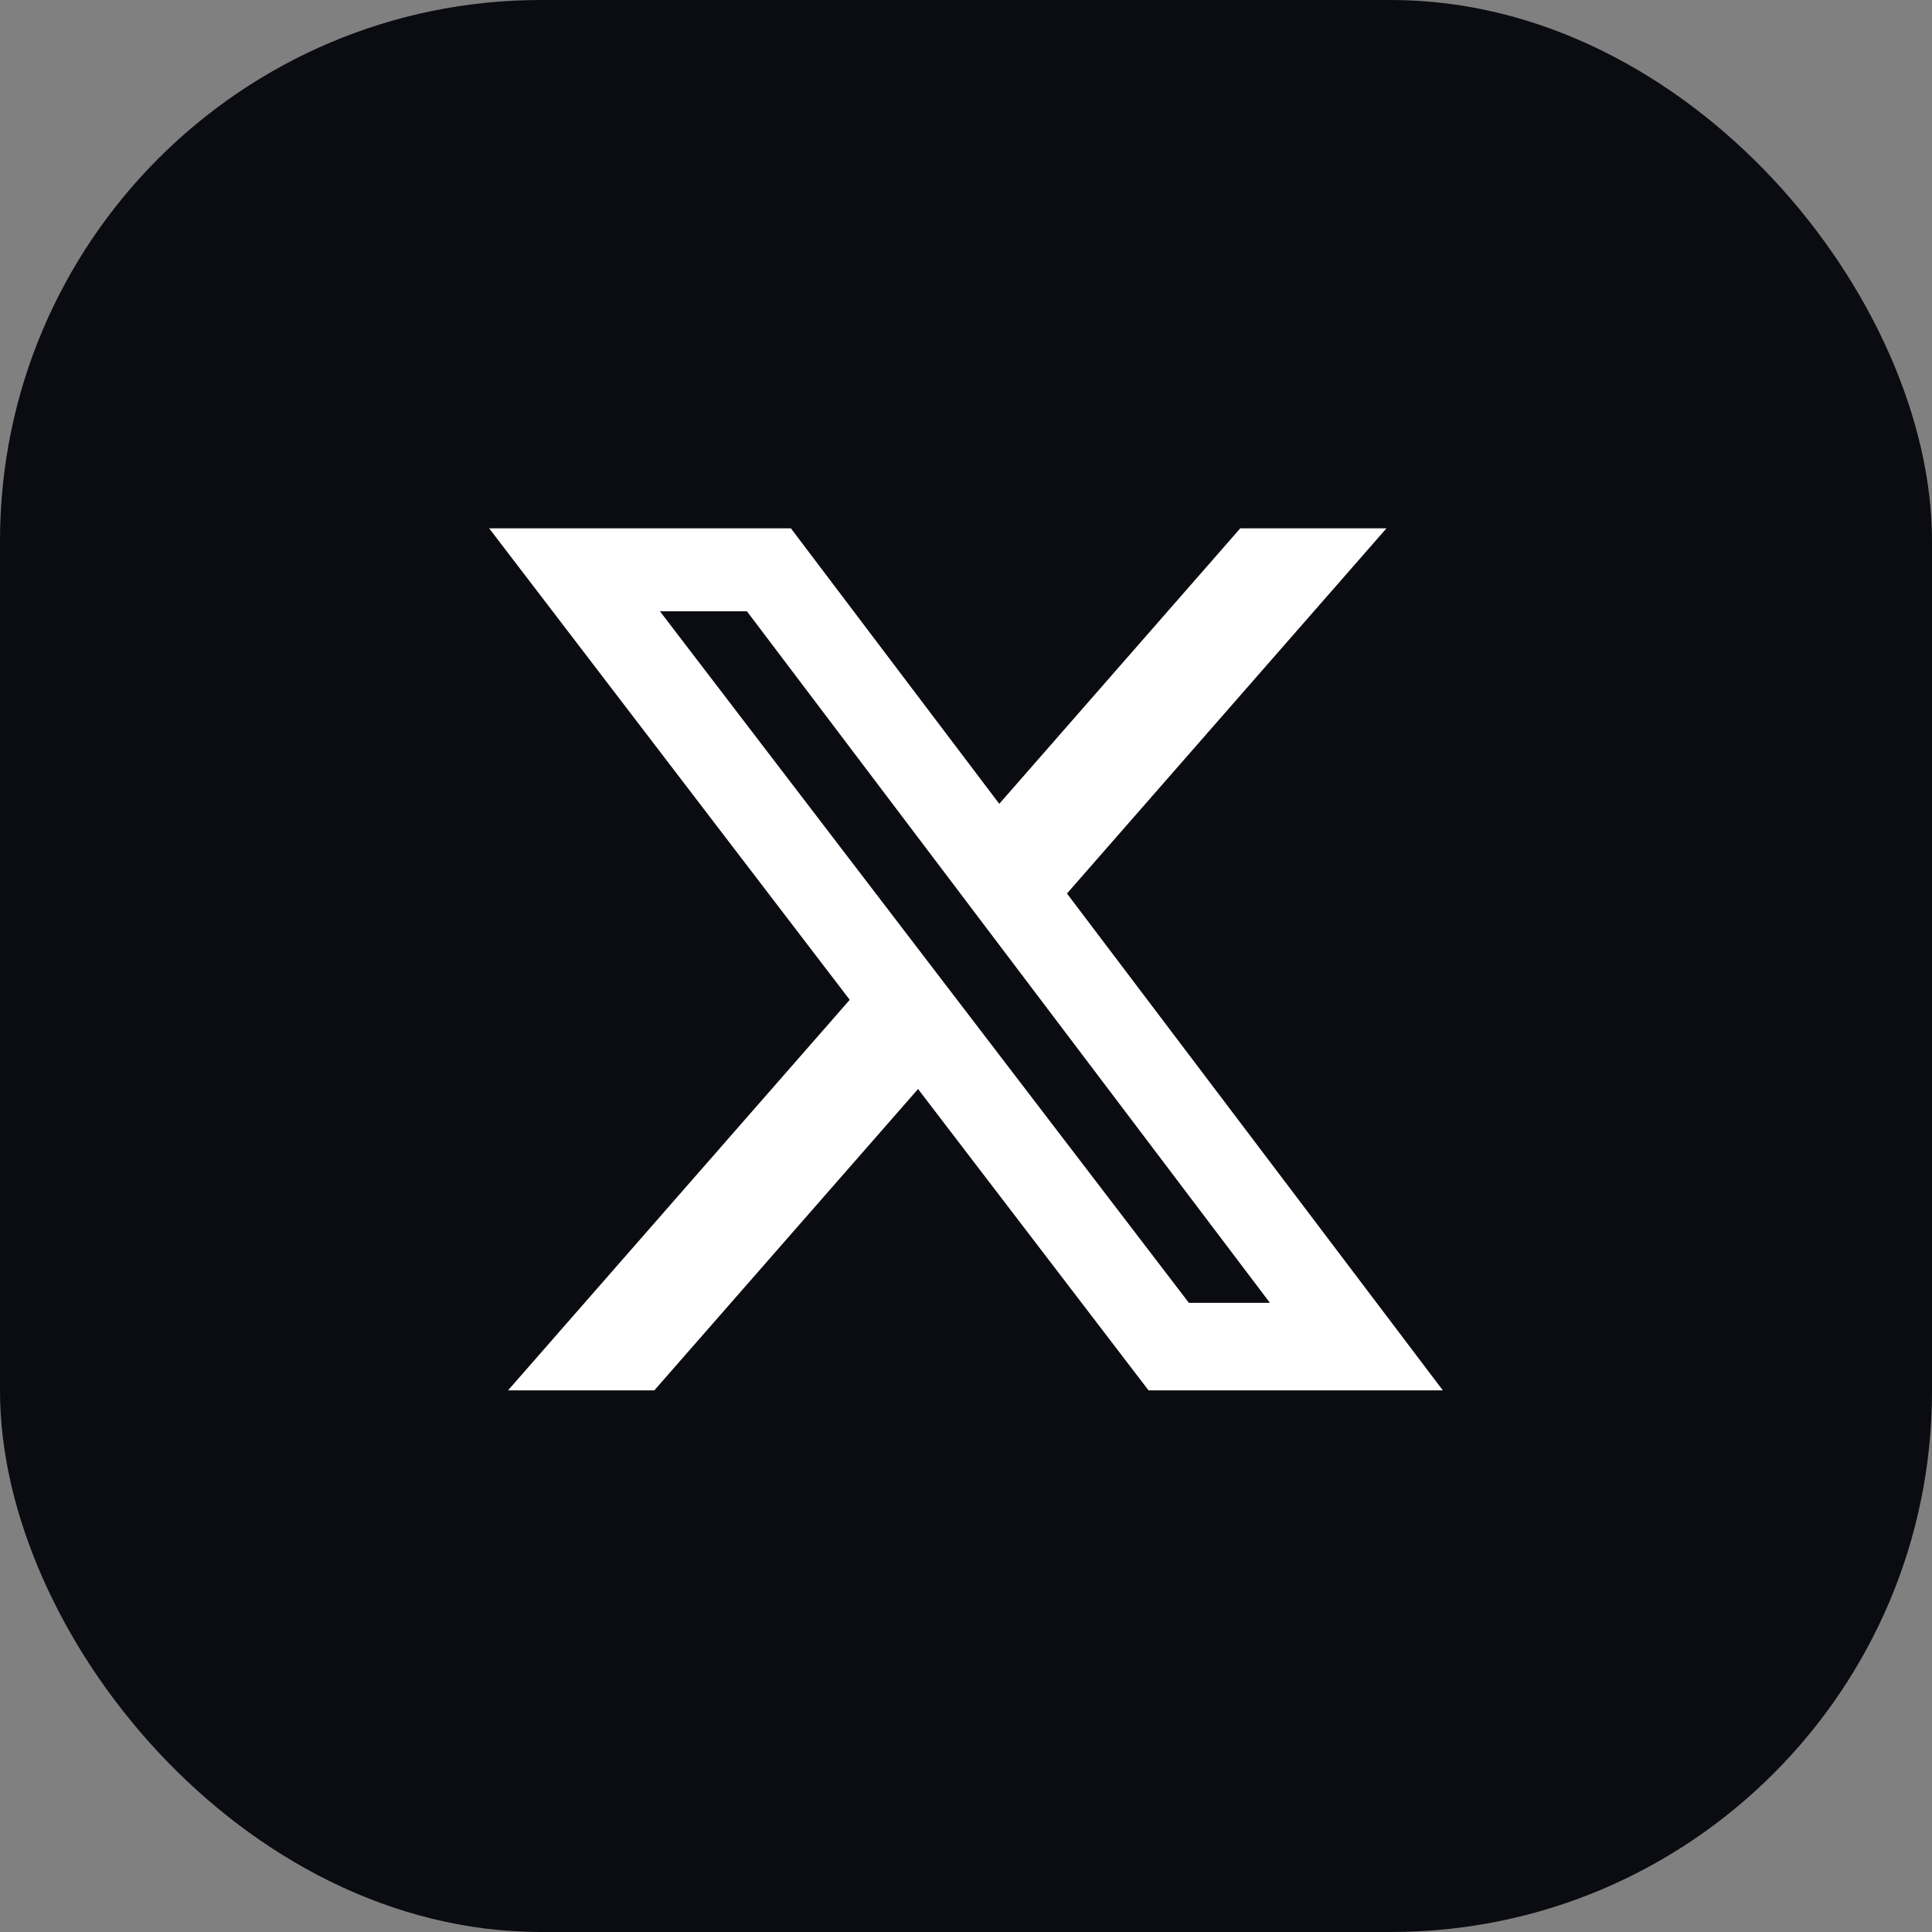 <svg width="50" height="50" viewBox="0 0 50 50" fill="none" xmlns="http://www.w3.org/2000/svg">
<rect x="0" y="0" width="50" height="50" fill="#808080" stroke="none"/>
<rect width="50" height="50" rx="14" fill="#0B0C11"/>
<path d="M32.097 13.674H35.881L27.613 23.124L37.34 35.982H29.724L23.759 28.184L16.934 35.982H13.148L21.991 25.875L12.66 13.674H20.469L25.861 20.803L32.097 13.674ZM30.768 33.717H32.865L19.33 15.82H17.079L30.768 33.717Z" fill="white"/>
</svg>
